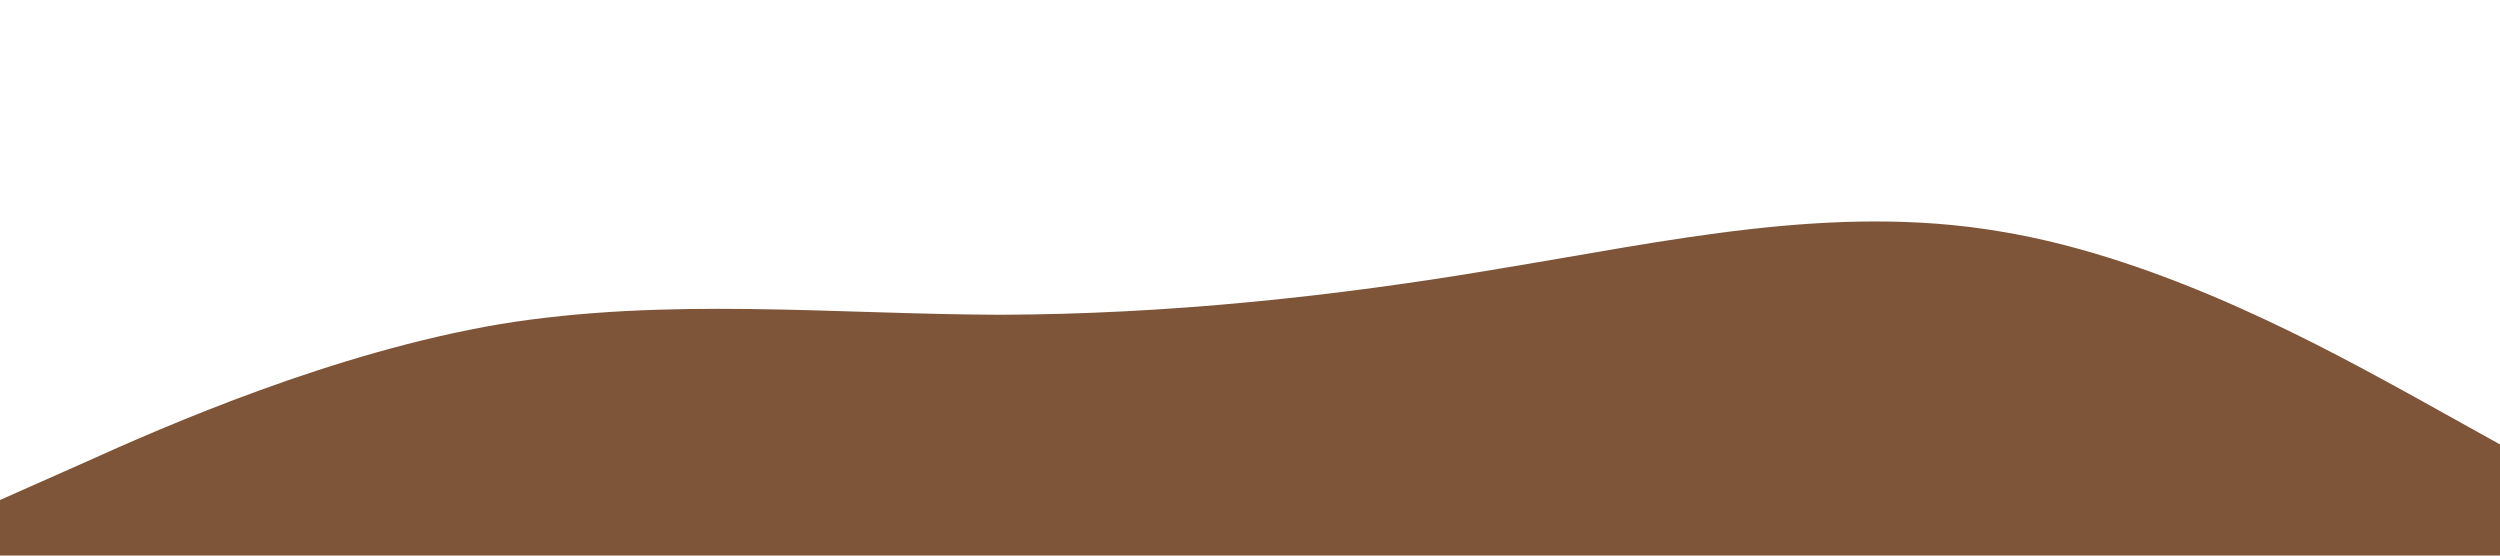 <?xml version="1.0" standalone="no"?><svg xmlns="http://www.w3.org/2000/svg" viewBox="0 0 1440 320"><path fill="#7f5539" fill-opacity="1" d="M0,288L48,266.7C96,245,192,203,288,186.7C384,171,480,181,576,181.3C672,181,768,171,864,154.7C960,139,1056,117,1152,133.3C1248,149,1344,203,1392,229.3L1440,256L1440,320L1392,320C1344,320,1248,320,1152,320C1056,320,960,320,864,320C768,320,672,320,576,320C480,320,384,320,288,320C192,320,96,320,48,320L0,320Z"></path></svg>